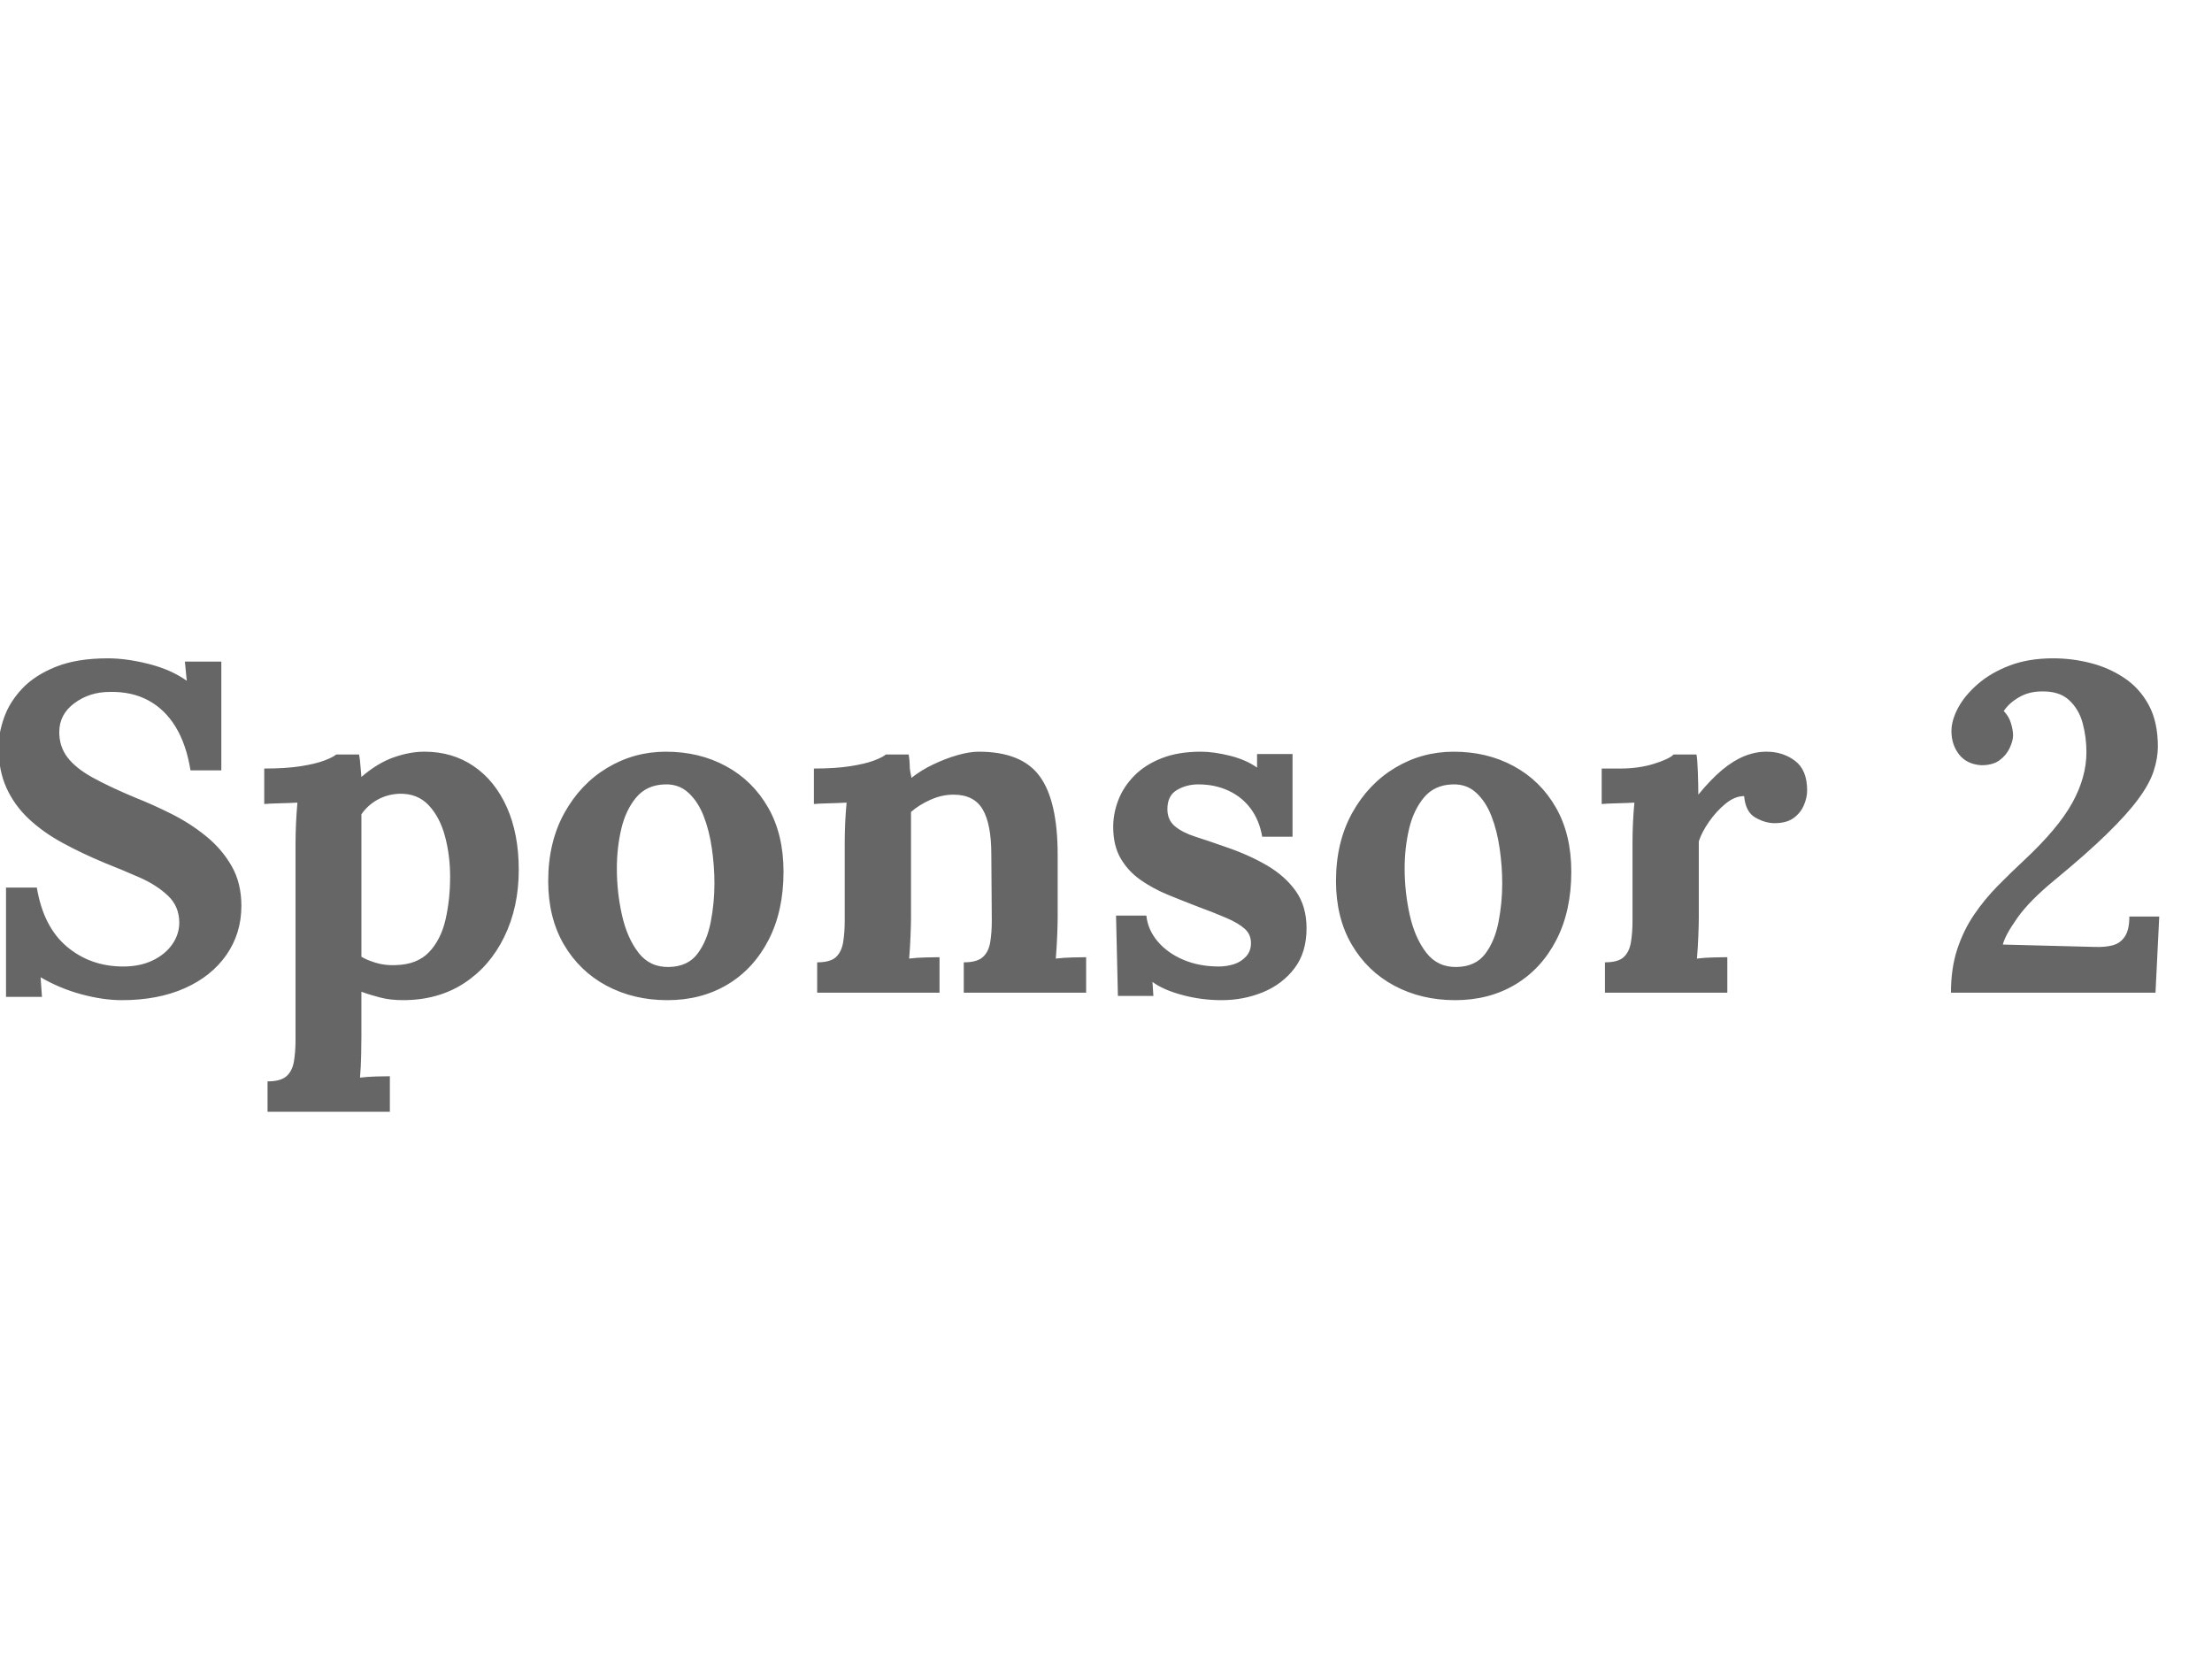 <svg version="1.1" viewBox="0.0 0.0 720.0 540.0" fill="none" stroke="none" stroke-linecap="square" stroke-miterlimit="10" xmlns:xlink="http://www.w3.org/1999/xlink" xmlns="http://www.w3.org/2000/svg"><clipPath id="p.0"><path d="m0 0l720.0 0l0 540.0l-720.0 0l0 -540.0z" clip-rule="nonzero"/></clipPath><g clip-path="url(#p.0)"><path fill="#000000" fill-opacity="0.0" d="m0 0l720.0 0l0 540.0l-720.0 0z" fill-rule="evenodd"/><path fill="#000000" fill-opacity="0.0" d="m-21.682 168.189l746.488 0l0 203.622l-746.488 0z" fill-rule="evenodd"/><path fill="#666666" d="m62.009 250.75q-1.375 -8.5 -4.875 -14.203q-3.5 -5.703 -8.891 -8.594q-5.391 -2.891 -12.531 -2.734q-6.547 0 -11.484 3.656q-4.938 3.641 -4.938 9.422q0 4.703 2.656 8.203q2.656 3.5 8.125 6.547q5.484 3.031 13.844 6.531q5.781 2.281 11.859 5.328q6.078 3.031 11.234 7.219q5.172 4.172 8.359 9.719q3.203 5.547 3.203 13.0q0 8.969 -4.875 15.969q-4.859 6.984 -13.594 10.859q-8.734 3.875 -20.453 3.875q-6.078 0 -13.141 -1.906q-7.062 -1.906 -13.297 -5.547l0.453 6.391l-11.703 0l0 -35.578l10.031 0q2.125 12.766 9.797 19.234q7.688 6.453 18.328 6.453q5.469 0 9.562 -1.969q4.109 -1.984 6.391 -5.25q2.281 -3.266 2.281 -7.062q0 -5.328 -3.734 -8.812q-3.719 -3.5 -9.266 -5.922q-5.547 -2.438 -11.312 -4.719q-7.297 -3.047 -13.609 -6.469q-6.312 -3.422 -11.031 -7.828q-4.703 -4.406 -7.297 -10.109q-2.578 -5.703 -2.578 -13.141q0 -4.719 1.828 -9.812q1.828 -5.094 5.922 -9.422q4.109 -4.328 10.953 -7.062q6.844 -2.734 16.875 -2.734q6.078 0 13.297 1.828q7.219 1.812 12.391 5.469l-0.609 -6.234l11.859 0l0 35.406l-10.031 0zm25.079 111.125l0 -9.891q4.25 0 6.141 -1.672q1.906 -1.672 2.438 -4.797q0.531 -3.109 0.531 -7.047l0 -64.297q0 -2.75 0.156 -6.156q0.156 -3.422 0.453 -6.766q-2.422 0.141 -5.781 0.219q-3.344 0.078 -5.016 0.234l0 -11.547q7.156 0 11.938 -0.766q4.797 -0.766 7.594 -1.828q2.812 -1.062 3.891 -1.969l7.438 0q0.312 1.516 0.453 3.719q0.156 2.203 0.312 3.578q5.312 -4.562 10.562 -6.391q5.25 -1.828 9.953 -1.828q9.125 0 16.031 4.719q6.922 4.703 10.797 13.375q3.875 8.656 3.875 20.375q0 12.156 -4.719 21.812q-4.703 9.641 -13.141 15.125q-8.438 5.469 -19.828 5.469q-4.109 0 -7.375 -0.844q-3.266 -0.828 -6.156 -1.891l0 14.578q0 2.141 -0.078 6.016q-0.078 3.875 -0.375 7.359q2.422 -0.297 5.312 -0.375q2.891 -0.078 4.406 -0.078l0 11.562l-39.812 0zm41.641 -47.734q7.0 -0.156 10.875 -4.172q3.875 -4.031 5.391 -10.562q1.516 -6.547 1.516 -14.0q0 -6.984 -1.672 -13.219q-1.672 -6.234 -5.328 -10.109q-3.641 -3.875 -9.562 -3.719q-3.797 0.156 -7 1.906q-3.188 1.734 -5.312 4.781q0 4.703 0 9.344q0 4.641 0 9.203q0 4.562 0 9.203q0 4.625 0 9.266q0 4.625 0 9.344q1.672 1.062 4.703 1.984q3.047 0.906 6.391 0.75zm88.461 11.406q-10.938 0 -19.766 -4.703q-8.812 -4.719 -13.906 -13.453q-5.078 -8.75 -5.078 -20.609q0 -12.609 5.234 -22.109q5.25 -9.5 13.984 -14.75q8.75 -5.25 19.078 -5.25q10.938 0 19.594 4.719q8.672 4.703 13.688 13.453q5.016 8.734 5.016 20.891q0 12.781 -4.859 22.203q-4.859 9.422 -13.375 14.516q-8.516 5.094 -19.609 5.094zm0.609 -10.797q6.078 -0.156 9.188 -4.25q3.125 -4.109 4.344 -10.344q1.219 -6.234 1.219 -12.609q0 -5.625 -0.844 -11.406q-0.828 -5.781 -2.656 -10.484q-1.828 -4.719 -4.953 -7.594q-3.109 -2.891 -7.656 -2.75q-5.938 0.156 -9.359 4.266q-3.422 4.094 -4.859 10.25q-1.438 6.156 -1.438 12.844q0 7.75 1.672 15.203q1.672 7.453 5.391 12.25q3.719 4.781 9.953 4.625zm48.188 8.359l0 -9.875q4.25 0 6.078 -1.672q1.828 -1.672 2.359 -4.781q0.531 -3.125 0.531 -7.078l0 -25.531q0 -2.75 0.141 -6.156q0.156 -3.422 0.469 -6.766q-2.438 0.141 -5.703 0.219q-3.266 0.078 -4.938 0.234l0 -11.547q6.984 0 11.844 -0.766q4.875 -0.766 7.688 -1.828q2.812 -1.062 3.875 -1.969l7.453 0q0.297 1.969 0.297 2.891q0 0.906 0.078 1.75q0.078 0.828 0.531 2.953q3.031 -2.438 6.984 -4.328q3.953 -1.906 7.906 -3.047q3.953 -1.141 7.0 -1.141q13.984 0 19.828 7.984q5.859 7.984 5.859 25.609l0 20.375q0 2.125 -0.156 6.0q-0.156 3.875 -0.453 7.375q2.578 -0.312 5.469 -0.375q2.891 -0.078 4.406 -0.078l0 11.547l-39.828 0l0 -9.875q4.266 0 6.156 -1.672q1.906 -1.672 2.438 -4.781q0.531 -3.125 0.531 -7.078l-0.156 -21.578q0 -9.891 -2.812 -14.672q-2.812 -4.797 -9.5 -4.797q-3.797 0 -7.516 1.672q-3.719 1.672 -6.312 3.953q0 2.125 0 4.344q0 2.203 0 4.328l0 25.688q0 2.125 -0.156 6.0q-0.141 3.875 -0.453 7.375q2.438 -0.312 5.391 -0.375q2.969 -0.078 4.5 -0.078l0 11.547l-39.828 0zm131.625 2.438q-6.531 0 -12.766 -1.672q-6.234 -1.672 -9.719 -4.266l0.297 4.562l-11.547 0l-0.609 -26.141l9.875 0q0.453 4.562 3.641 8.359q3.203 3.797 8.359 6.0q5.172 2.203 11.562 2.203q2.578 0 4.938 -0.75q2.359 -0.766 3.953 -2.516q1.594 -1.75 1.594 -4.328q0 -2.891 -2.062 -4.703q-2.047 -1.828 -5.922 -3.5q-3.875 -1.672 -9.641 -3.812q-4.719 -1.812 -9.516 -3.781q-4.781 -1.984 -8.812 -4.797q-4.016 -2.812 -6.453 -6.984q-2.438 -4.188 -2.438 -10.266q0 -4.422 1.672 -8.75q1.672 -4.328 5.172 -7.891q3.5 -3.578 8.891 -5.703q5.406 -2.141 12.844 -2.141q4.109 0 9.344 1.297q5.25 1.297 8.906 3.875l0 -4.406l11.547 0l0 26.906l-9.875 0q-0.922 -5.328 -3.734 -9.125q-2.812 -3.797 -7.219 -5.844q-4.406 -2.062 -9.875 -2.062q-3.797 0 -6.922 1.828q-3.109 1.828 -3.109 6.234q0 3.5 2.422 5.547q2.438 2.047 6.688 3.422q4.266 1.359 9.438 3.188q7.75 2.594 13.75 6.094q6.0 3.484 9.5 8.422q3.5 4.938 3.5 12.094q0 7.891 -3.953 13.062q-3.953 5.172 -10.266 7.766q-6.297 2.578 -13.453 2.578zm76.001 0q-10.938 0 -19.766 -4.703q-8.812 -4.719 -13.906 -13.453q-5.078 -8.75 -5.078 -20.609q0 -12.609 5.234 -22.109q5.25 -9.5 13.984 -14.75q8.75 -5.25 19.078 -5.25q10.938 0 19.594 4.719q8.672 4.703 13.688 13.453q5.016 8.734 5.016 20.891q0 12.781 -4.859 22.203q-4.859 9.422 -13.375 14.516q-8.516 5.094 -19.609 5.094zm0.609 -10.797q6.078 -0.156 9.188 -4.25q3.125 -4.109 4.344 -10.344q1.219 -6.234 1.219 -12.609q0 -5.625 -0.844 -11.406q-0.828 -5.781 -2.656 -10.484q-1.828 -4.719 -4.953 -7.594q-3.109 -2.891 -7.656 -2.75q-5.938 0.156 -9.359 4.266q-3.422 4.094 -4.859 10.25q-1.438 6.156 -1.438 12.844q0 7.75 1.672 15.203q1.672 7.453 5.391 12.25q3.719 4.781 9.953 4.625zm48.188 -1.516q4.25 0 6.078 -1.672q1.828 -1.672 2.359 -4.781q0.531 -3.125 0.531 -7.078l0 -25.531q0 -2.75 0.141 -6.156q0.156 -3.422 0.469 -6.766q-2.438 0.141 -5.703 0.219q-3.266 0.078 -4.938 0.234l0 -11.547l6.078 0q5.922 0 10.859 -1.516q4.953 -1.531 6.469 -3.047l7.453 0q0.297 1.516 0.438 5.703q0.156 4.172 0.156 7.359q4.109 -5.016 7.75 -8.047q3.656 -3.047 7.219 -4.484q3.578 -1.453 7.234 -1.453q5.312 0 9.266 2.969q3.953 2.969 3.953 9.656q0 2.281 -1.062 4.797q-1.062 2.5 -3.344 4.172q-2.281 1.672 -6.234 1.672q-3.031 0 -6.234 -1.828q-3.188 -1.828 -3.641 -6.984q-3.047 0 -6.094 2.516q-3.031 2.5 -5.391 5.922q-2.344 3.406 -3.266 6.297l0 24.781q0 2.125 -0.156 6.0q-0.141 3.875 -0.453 7.375q2.438 -0.312 5.391 -0.375q2.969 -0.078 4.5 -0.078l0 11.547l-39.828 0l0 -9.875zm112.623 9.875q0 -7.906 2.047 -14.141q2.062 -6.234 5.484 -11.25q3.422 -5.016 7.594 -9.266q4.188 -4.25 8.594 -8.359q11.094 -10.344 15.734 -18.703q4.641 -8.359 4.641 -16.562q0 -4.859 -1.219 -9.422q-1.219 -4.562 -4.422 -7.516q-3.188 -2.969 -8.953 -2.828q-4.109 0 -7.375 1.906q-3.266 1.906 -4.938 4.484q1.672 1.672 2.344 3.953q0.688 2.281 0.688 3.953q0 1.672 -1.062 4.031q-1.062 2.344 -3.266 4.016q-2.203 1.672 -6.0 1.672q-4.719 -0.297 -7.234 -3.484q-2.5 -3.203 -2.5 -7.609q0 -3.484 2.125 -7.516q2.141 -4.031 6.391 -7.75q4.25 -3.734 10.406 -6.078q6.156 -2.359 14.219 -2.359q6.078 0 12.078 1.516q6.0 1.516 11.016 4.859q5.031 3.344 7.984 8.828q2.969 5.469 2.969 13.516q0 3.812 -1.375 8.0q-1.359 4.172 -5.016 9.109q-3.641 4.938 -10.188 11.328q-6.531 6.375 -16.859 14.891q-8.359 6.844 -12.312 12.469q-3.953 5.609 -4.719 8.656l29.797 0.766q3.5 0.141 6.0 -0.531q2.516 -0.688 3.953 -2.891q1.438 -2.203 1.438 -6.469l9.734 0l-1.219 24.781l-66.578 0z" fill-rule="nonzero"/></g></svg>